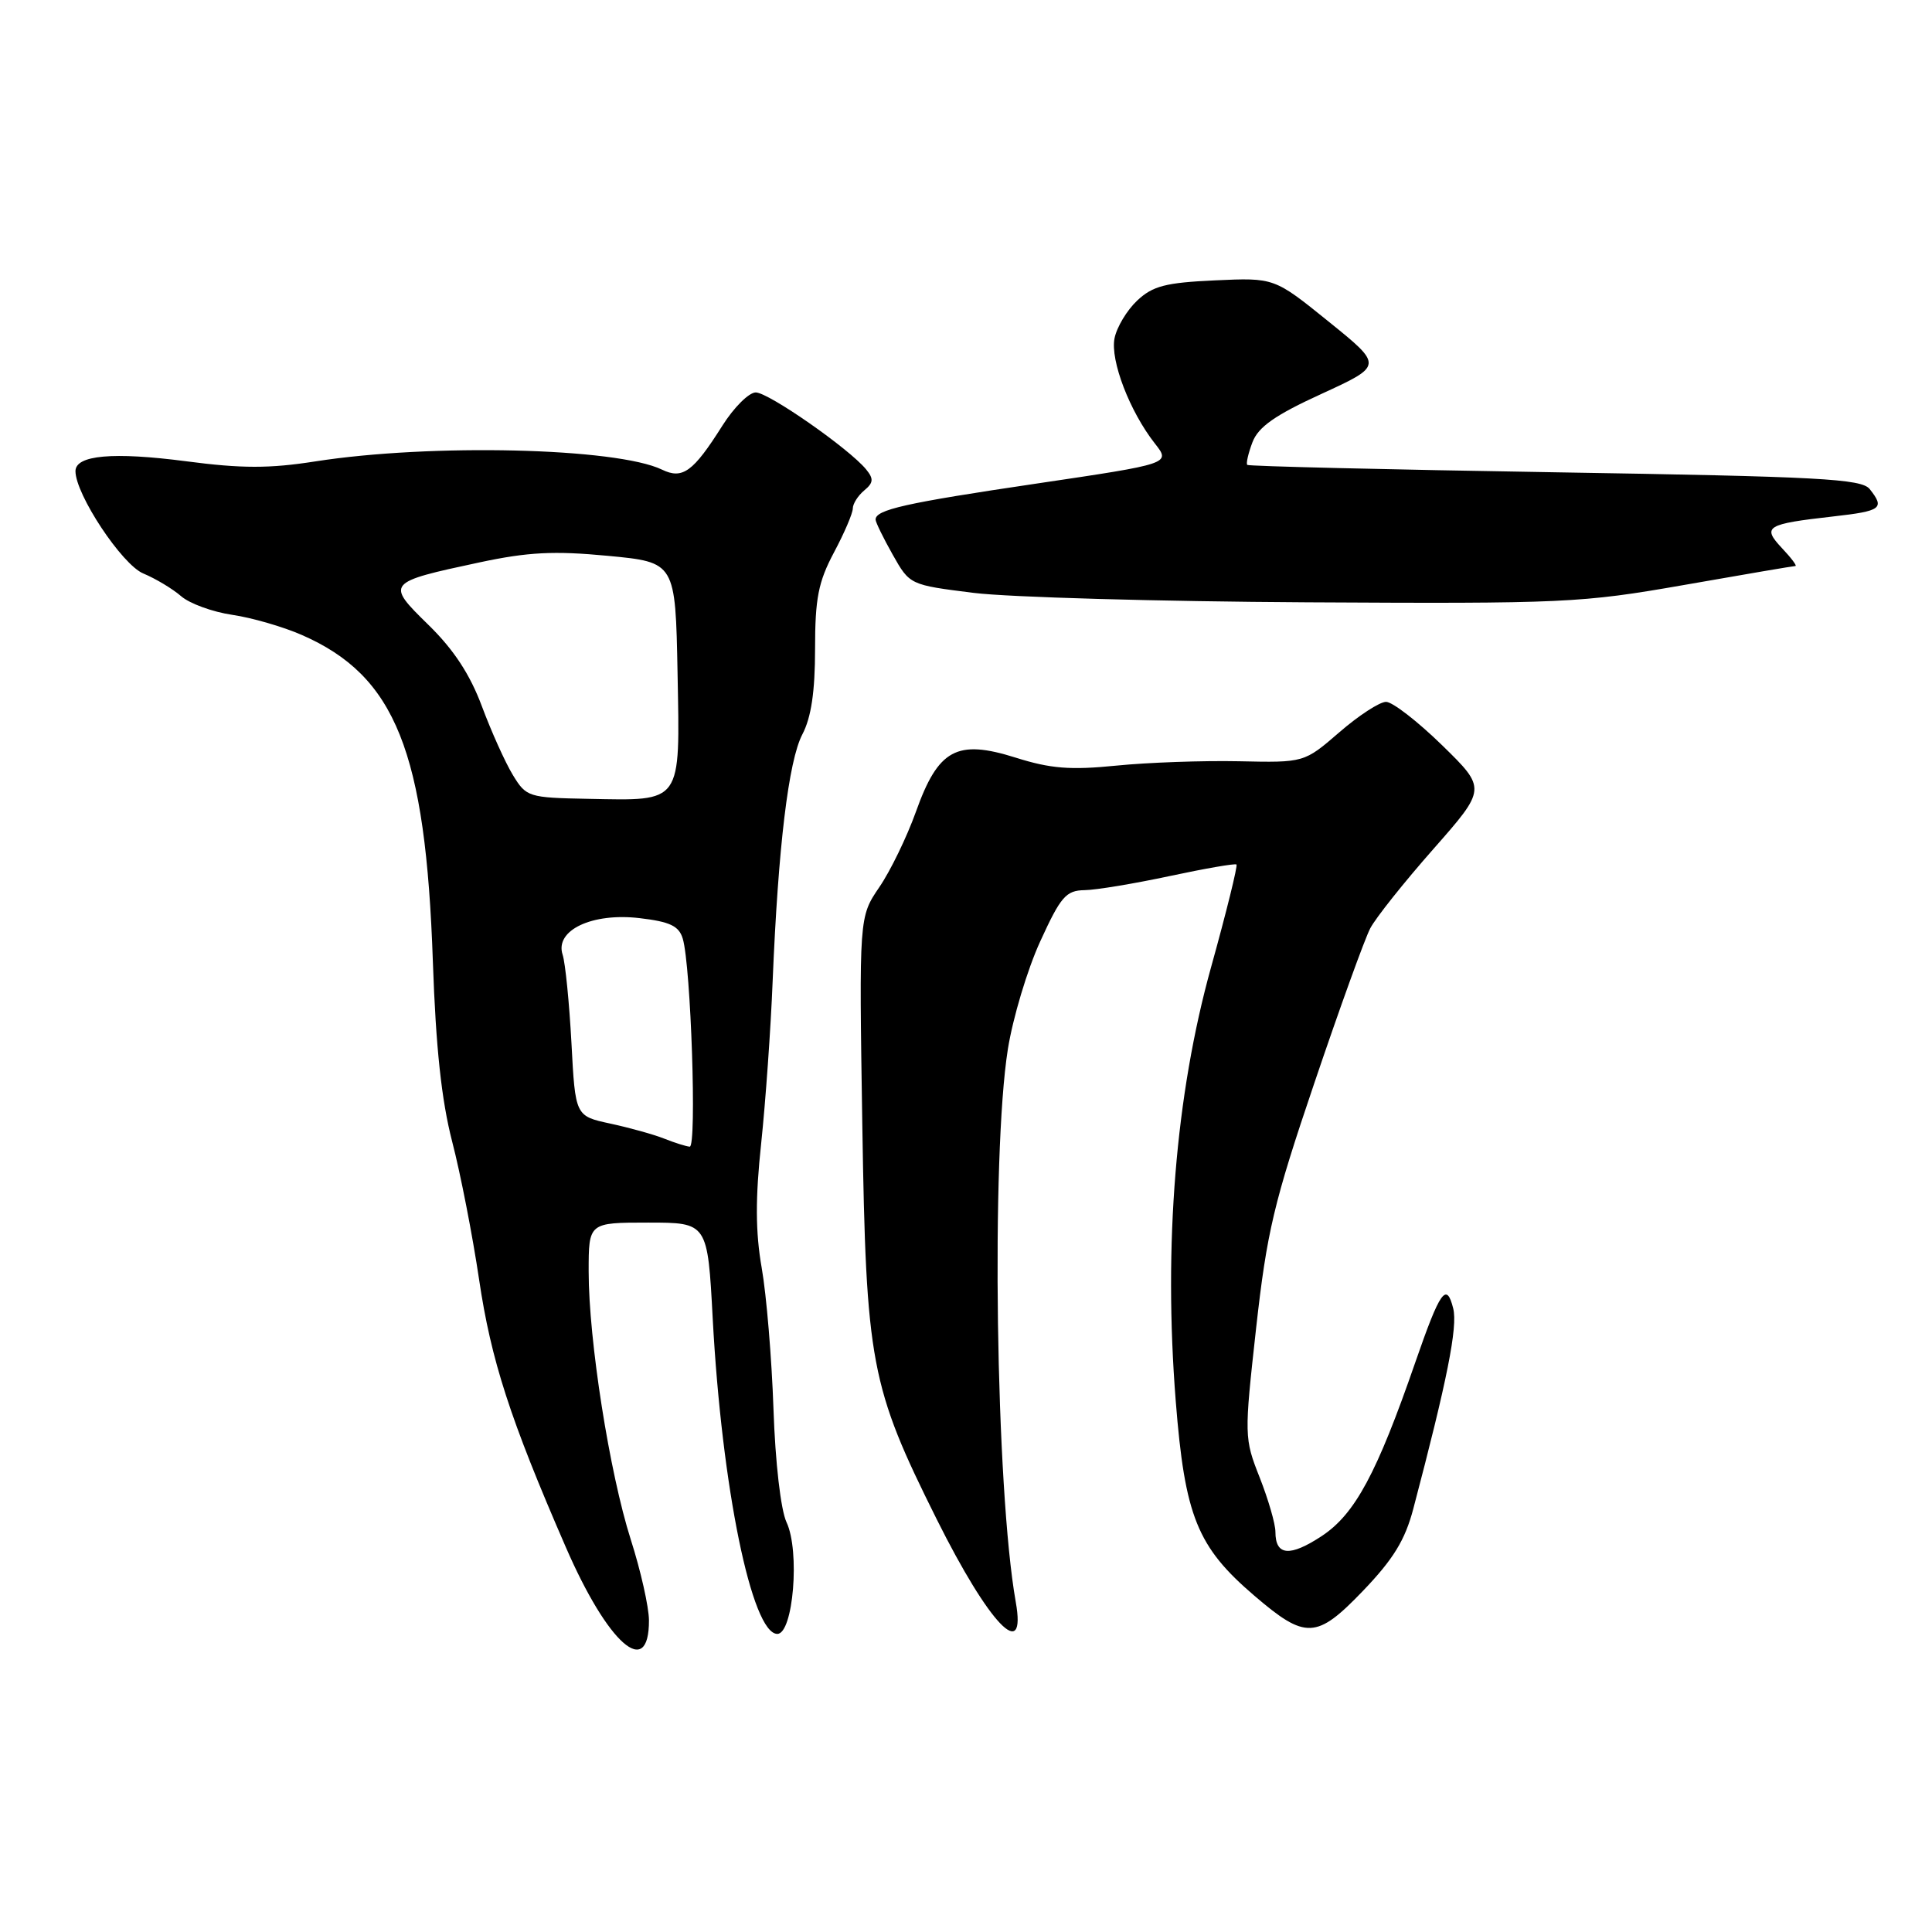 <?xml version="1.0" encoding="UTF-8" standalone="no"?>
<!DOCTYPE svg PUBLIC "-//W3C//DTD SVG 1.1//EN" "http://www.w3.org/Graphics/SVG/1.1/DTD/svg11.dtd" >
<svg xmlns="http://www.w3.org/2000/svg" xmlns:xlink="http://www.w3.org/1999/xlink" version="1.1" viewBox="0 0 256 256">
 <g >
 <path fill="currentColor"
d=" M 85.99 214.69 C 85.98 212.94 84.90 208.12 83.58 204.00 C 80.76 195.14 78.00 177.58 78.00 168.47 C 78.00 162.00 78.00 162.00 85.88 162.00 C 93.76 162.00 93.76 162.00 94.44 174.75 C 95.64 197.08 99.62 216.50 103.00 216.50 C 105.11 216.50 106.02 205.53 104.22 201.71 C 103.46 200.09 102.73 193.82 102.49 186.71 C 102.26 179.99 101.56 171.57 100.93 168.00 C 100.10 163.27 100.08 158.78 100.86 151.50 C 101.44 146.00 102.13 136.32 102.38 130.00 C 103.11 112.25 104.48 100.81 106.32 97.30 C 107.49 95.07 108.00 91.64 108.00 86.00 C 108.00 79.29 108.43 77.11 110.50 73.21 C 111.88 70.63 113.00 68.00 113.00 67.38 C 113.00 66.76 113.68 65.68 114.51 64.99 C 115.74 63.97 115.79 63.45 114.76 62.19 C 112.51 59.45 101.83 52.00 100.14 52.00 C 99.24 52.00 97.25 53.98 95.72 56.40 C 91.85 62.53 90.45 63.55 87.72 62.23 C 81.71 59.33 57.12 58.74 41.77 61.14 C 35.71 62.09 32.03 62.09 24.66 61.12 C 14.99 59.86 10.00 60.30 10.00 62.43 C 10.00 65.51 16.17 74.83 18.99 75.99 C 20.62 76.67 22.87 78.02 24.00 79.00 C 25.13 79.98 28.18 81.09 30.78 81.47 C 33.37 81.85 37.52 83.05 40.00 84.14 C 52.41 89.57 56.41 99.56 57.36 127.50 C 57.75 138.76 58.50 145.79 59.91 151.25 C 61.02 155.51 62.62 163.74 63.48 169.53 C 65.07 180.25 67.58 188.01 74.97 205.00 C 80.55 217.85 86.02 222.66 85.99 214.69 Z  M 134.59 212.25 C 131.94 197.31 131.31 153.10 133.55 139.00 C 134.21 134.88 136.13 128.46 137.83 124.75 C 140.55 118.80 141.25 117.99 143.71 117.95 C 145.24 117.93 150.32 117.08 155.00 116.08 C 159.68 115.08 163.65 114.39 163.84 114.55 C 164.02 114.71 162.51 120.84 160.47 128.17 C 155.77 145.09 154.16 164.94 155.79 185.63 C 157.00 200.93 158.63 204.96 166.22 211.45 C 173.00 217.26 174.45 217.20 180.58 210.82 C 184.62 206.61 186.18 204.07 187.27 199.92 C 191.76 182.91 193.17 175.81 192.56 173.38 C 191.67 169.82 190.83 171.01 187.54 180.50 C 182.44 195.24 179.55 200.61 175.16 203.52 C 170.91 206.32 169.00 206.16 169.00 202.98 C 169.00 201.93 168.06 198.69 166.92 195.79 C 164.86 190.58 164.86 190.28 166.44 176.00 C 167.87 163.22 168.78 159.37 174.16 143.50 C 177.51 133.60 180.84 124.38 181.57 123.00 C 182.29 121.62 186.05 116.90 189.93 112.50 C 196.97 104.50 196.97 104.50 191.09 98.75 C 187.85 95.59 184.51 93.00 183.66 93.00 C 182.81 93.00 180.03 94.81 177.47 97.03 C 172.81 101.06 172.81 101.06 164.16 100.87 C 159.40 100.77 152.09 101.03 147.91 101.45 C 141.82 102.06 139.20 101.85 134.58 100.39 C 126.77 97.93 124.32 99.27 121.35 107.60 C 120.16 110.91 117.99 115.40 116.51 117.56 C 113.83 121.50 113.83 121.50 114.26 149.00 C 114.76 180.68 115.32 183.65 124.12 201.31 C 131.08 215.25 136.05 220.45 134.59 212.25 Z  M 223.16 77.51 C 231.02 76.13 237.65 75.00 237.90 75.00 C 238.15 75.00 237.35 73.93 236.12 72.63 C 233.45 69.78 234.00 69.44 242.93 68.43 C 249.31 67.71 249.77 67.36 247.75 64.81 C 246.67 63.44 241.14 63.15 206.04 62.58 C 183.79 62.22 165.44 61.78 165.27 61.60 C 165.09 61.42 165.40 60.07 165.96 58.59 C 166.74 56.56 168.96 55.00 175.13 52.18 C 183.27 48.44 183.27 48.44 176.06 42.62 C 168.85 36.79 168.85 36.79 161.00 37.15 C 154.45 37.45 152.74 37.89 150.68 39.83 C 149.32 41.11 147.97 43.36 147.68 44.83 C 147.10 47.77 149.70 54.53 153.03 58.77 C 155.13 61.44 155.13 61.44 137.32 64.08 C 119.95 66.65 115.98 67.54 116.02 68.86 C 116.03 69.21 117.05 71.30 118.29 73.50 C 120.55 77.50 120.55 77.50 129.02 78.56 C 133.69 79.14 153.56 79.70 173.19 79.81 C 207.29 80.00 209.51 79.90 223.16 77.51 Z  M 88.00 150.87 C 86.62 150.32 83.41 149.43 80.86 148.88 C 76.23 147.88 76.23 147.88 75.72 138.19 C 75.43 132.86 74.91 127.60 74.55 126.50 C 73.49 123.26 78.46 120.91 84.77 121.66 C 88.78 122.13 89.97 122.70 90.47 124.38 C 91.55 127.98 92.35 152.00 91.39 151.94 C 90.90 151.90 89.38 151.42 88.00 150.87 Z  M 67.95 102.68 C 66.94 101.02 65.10 96.93 63.85 93.58 C 62.28 89.36 60.11 86.06 56.77 82.80 C 51.10 77.25 51.16 77.17 63.54 74.52 C 69.96 73.15 73.40 72.97 80.54 73.65 C 89.50 74.50 89.50 74.50 89.78 89.20 C 90.10 106.63 90.49 106.09 77.95 105.85 C 70.01 105.70 69.73 105.61 67.95 102.68 Z "/>
</g>
</svg>